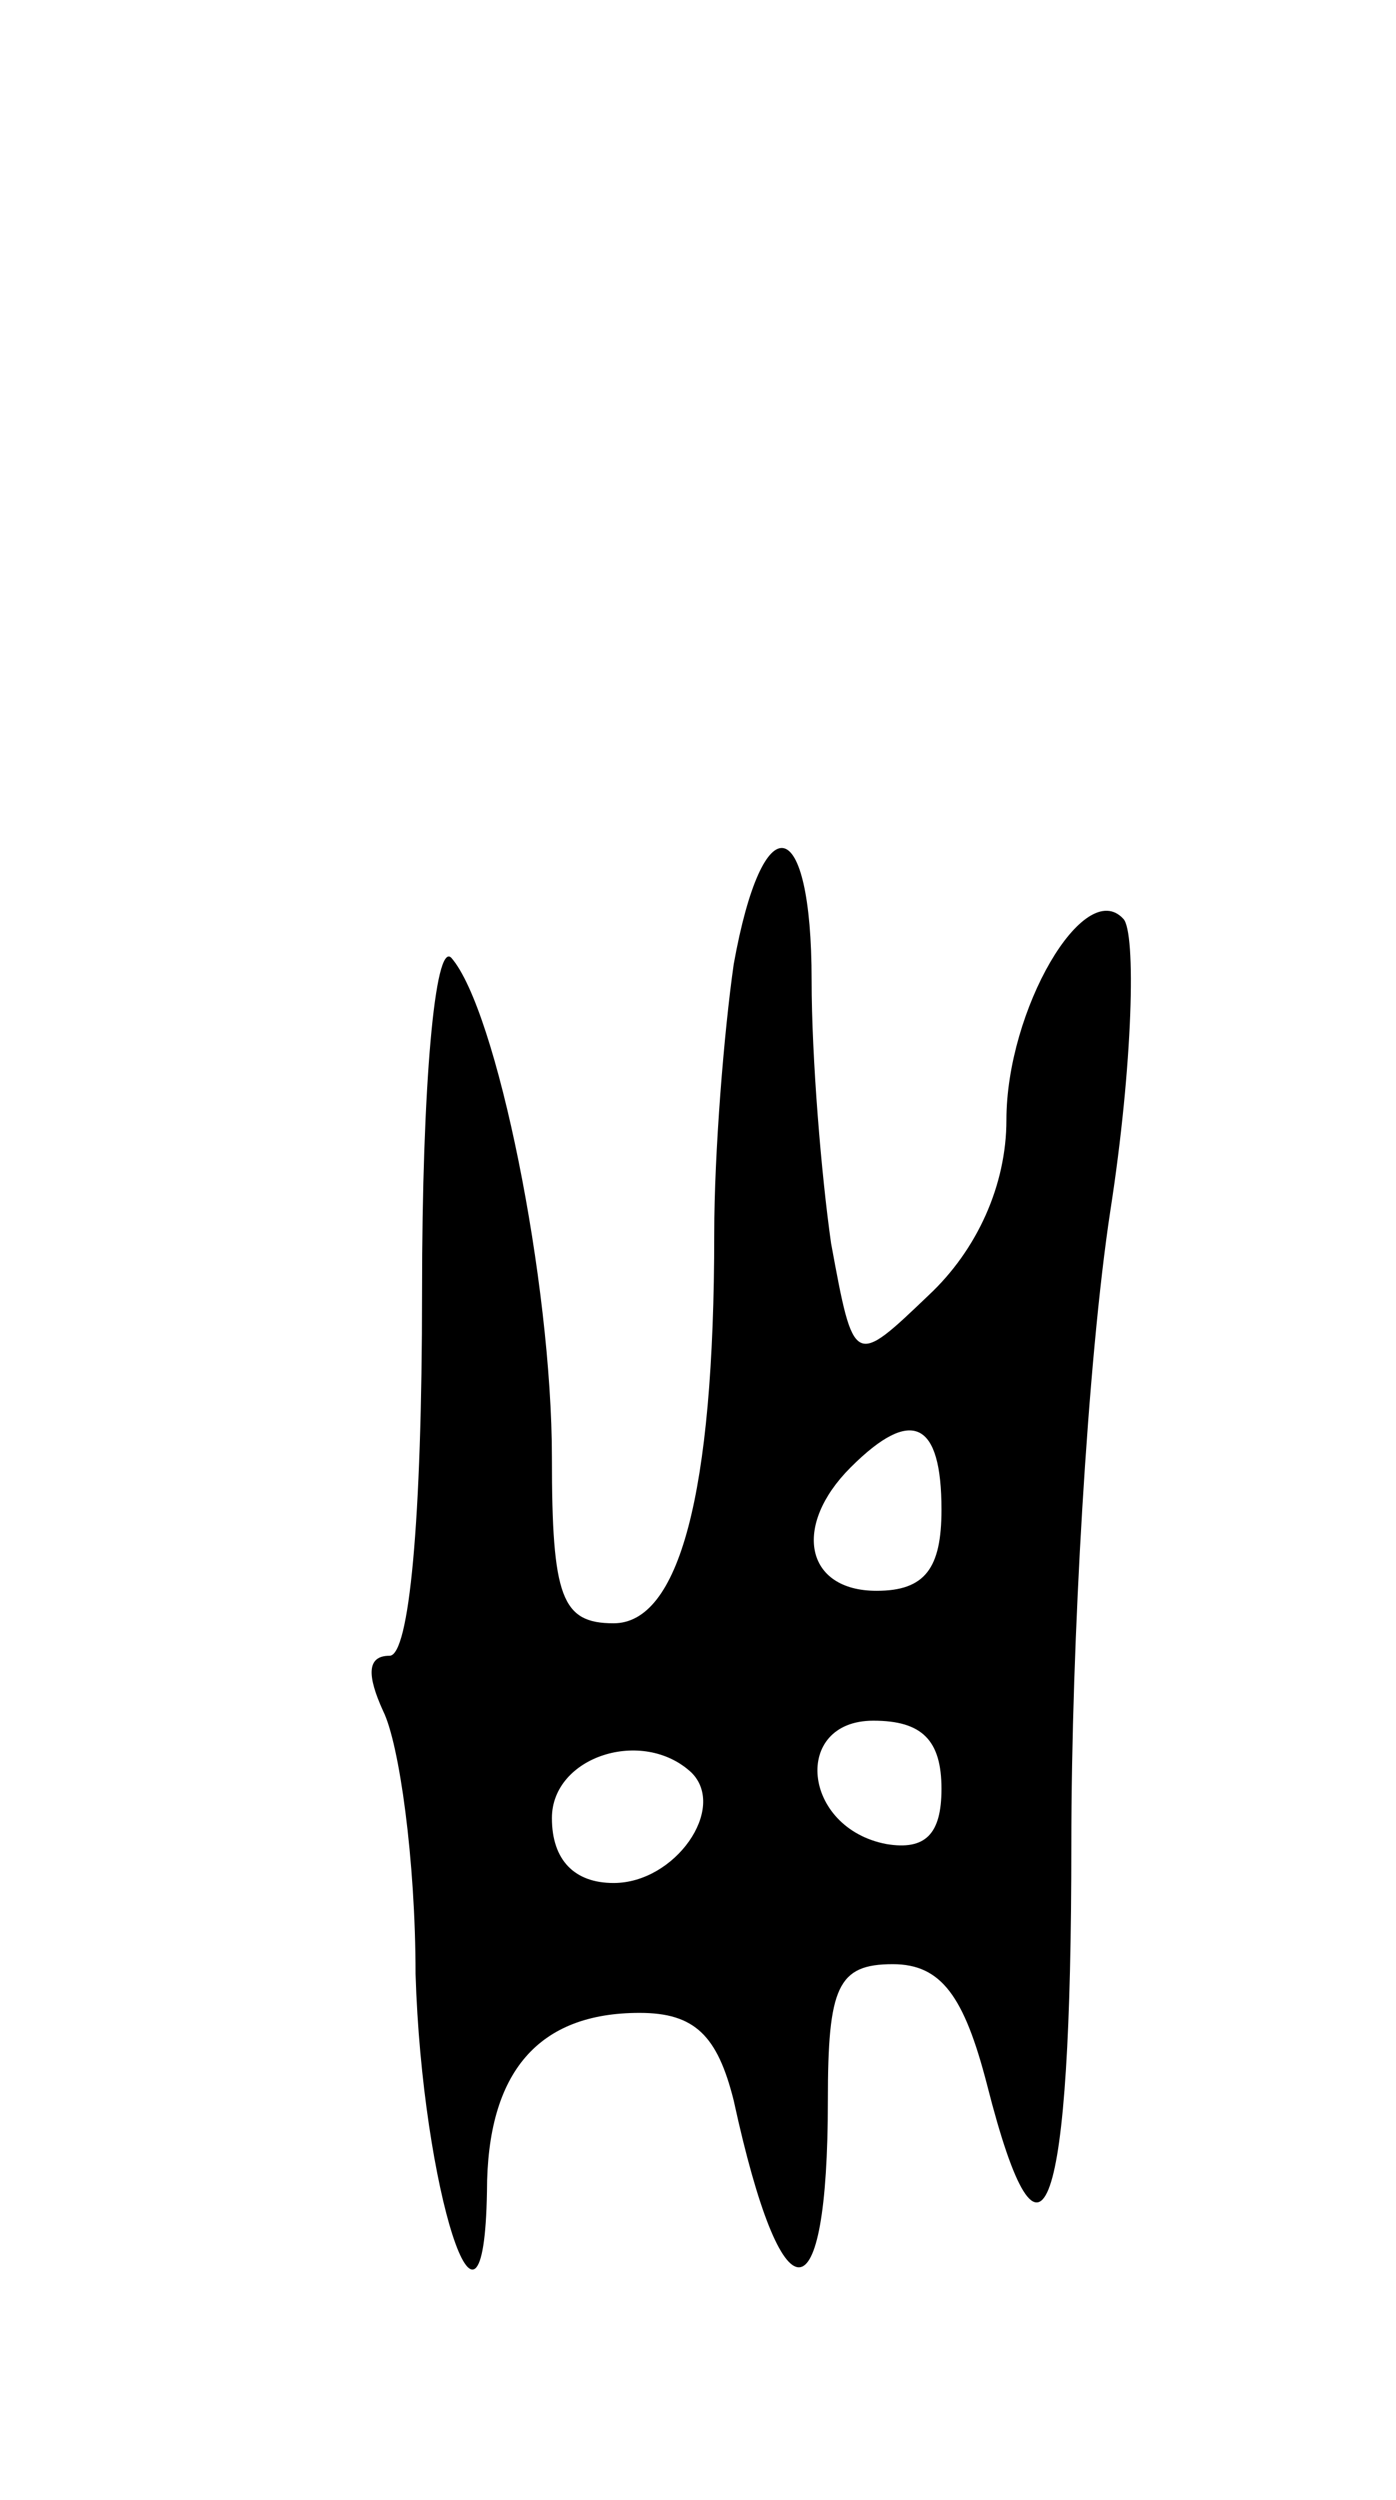 <svg version="1.0" xmlns="http://www.w3.org/2000/svg"
 width="43pt" height="77pt" viewBox="0 0 43 77"
 preserveAspectRatio="xMidYMid meet">
<g transform="translate(0,77) scale(0.1,-0.1)"
fill="#000000" stroke="none">
<path d="M226 473 c-3 -21 -6 -58 -6 -83 0 -81 -11 -120 -31 -120 -16 0 -19 8
-19 51 0 54 -17 138 -31 154 -5 5 -9 -39 -9 -103 0 -71 -4 -112 -10 -112 -7 0
-7 -6 -2 -17 5 -10 10 -46 10 -81 2 -66 21 -126 22 -67 0 37 16 55 47 55 17 0
24 -7 29 -27 15 -69 29 -68 29 0 0 35 3 42 20 42 15 0 22 -10 29 -37 17 -67
26 -41 26 74 0 62 5 149 12 195 7 45 8 86 4 90 -12 13 -36 -28 -36 -62 0 -20
-9 -40 -24 -54 -23 -22 -23 -22 -30 16 -3 21 -6 57 -6 81 0 52 -15 55 -24 5z
m64 -168 c0 -18 -5 -25 -20 -25 -22 0 -26 20 -8 38 19 19 28 14 28 -13z m0
-86 c0 -14 -5 -19 -17 -17 -26 5 -29 38 -4 38 15 0 21 -6 21 -21z m-77 5 c11
-11 -5 -34 -24 -34 -12 0 -19 7 -19 20 0 19 28 28 43 14z"/>
</g>
</svg>
